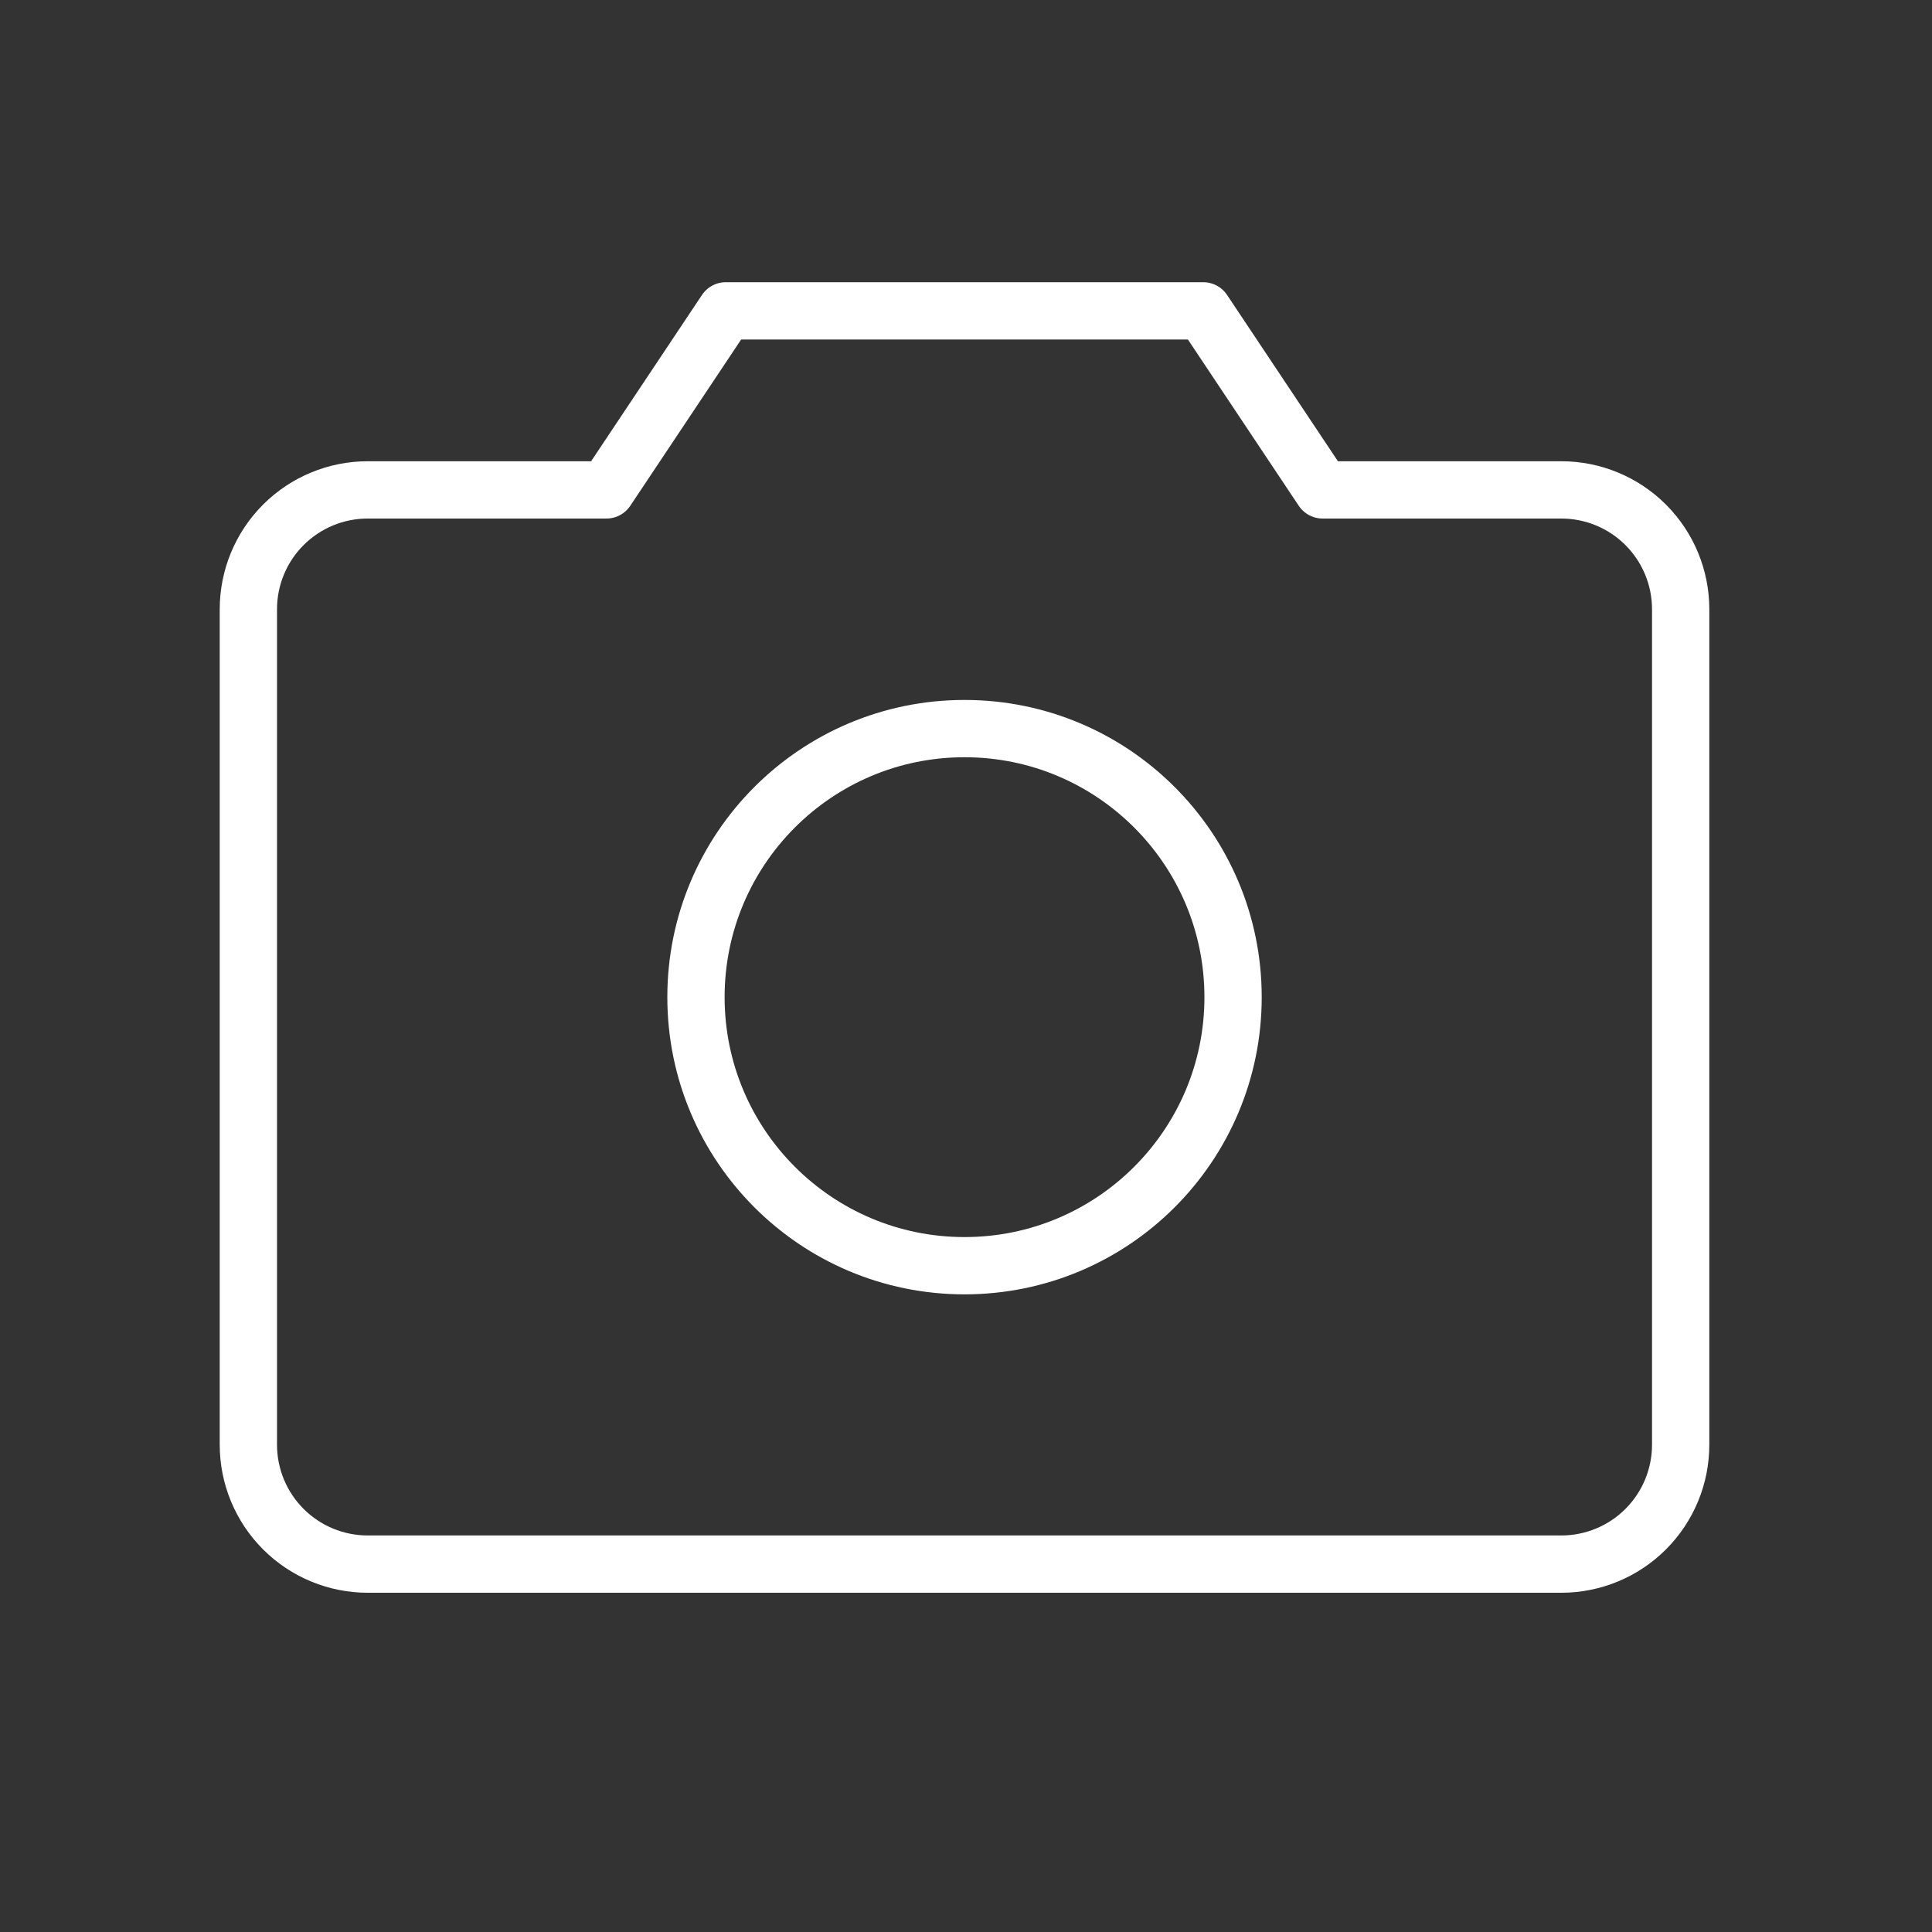 <svg width="124" height="124" viewBox="0 0 124 124" fill="none" xmlns="http://www.w3.org/2000/svg">
<rect x="0" y="0" width="124" height="124" fill="#333333" stroke="none"/>
<path d="M100.208 100.388H23.602C21.57 100.388 19.621 99.581 18.185 98.144C16.748 96.707 15.941 94.759 15.941 92.727V39.102C15.941 37.071 16.748 35.122 18.185 33.686C19.621 32.249 21.57 31.442 23.602 31.442H38.923L46.584 19.951H77.226L84.887 31.442H100.208C102.24 31.442 104.188 32.249 105.625 33.686C107.062 35.122 107.869 37.071 107.869 39.102V92.727C107.869 94.759 107.062 96.707 105.625 98.144C104.188 99.581 102.24 100.388 100.208 100.388Z" stroke="white" stroke-width="3.677" stroke-linecap="round" stroke-linejoin="round"/>
<path d="M61.905 81.236C71.424 81.236 79.141 73.519 79.141 64C79.141 54.48 71.424 46.763 61.905 46.763C52.386 46.763 44.669 54.48 44.669 64C44.669 73.519 52.386 81.236 61.905 81.236Z" stroke="white" stroke-width="3.677" stroke-linecap="round" stroke-linejoin="round"/>
</svg>
